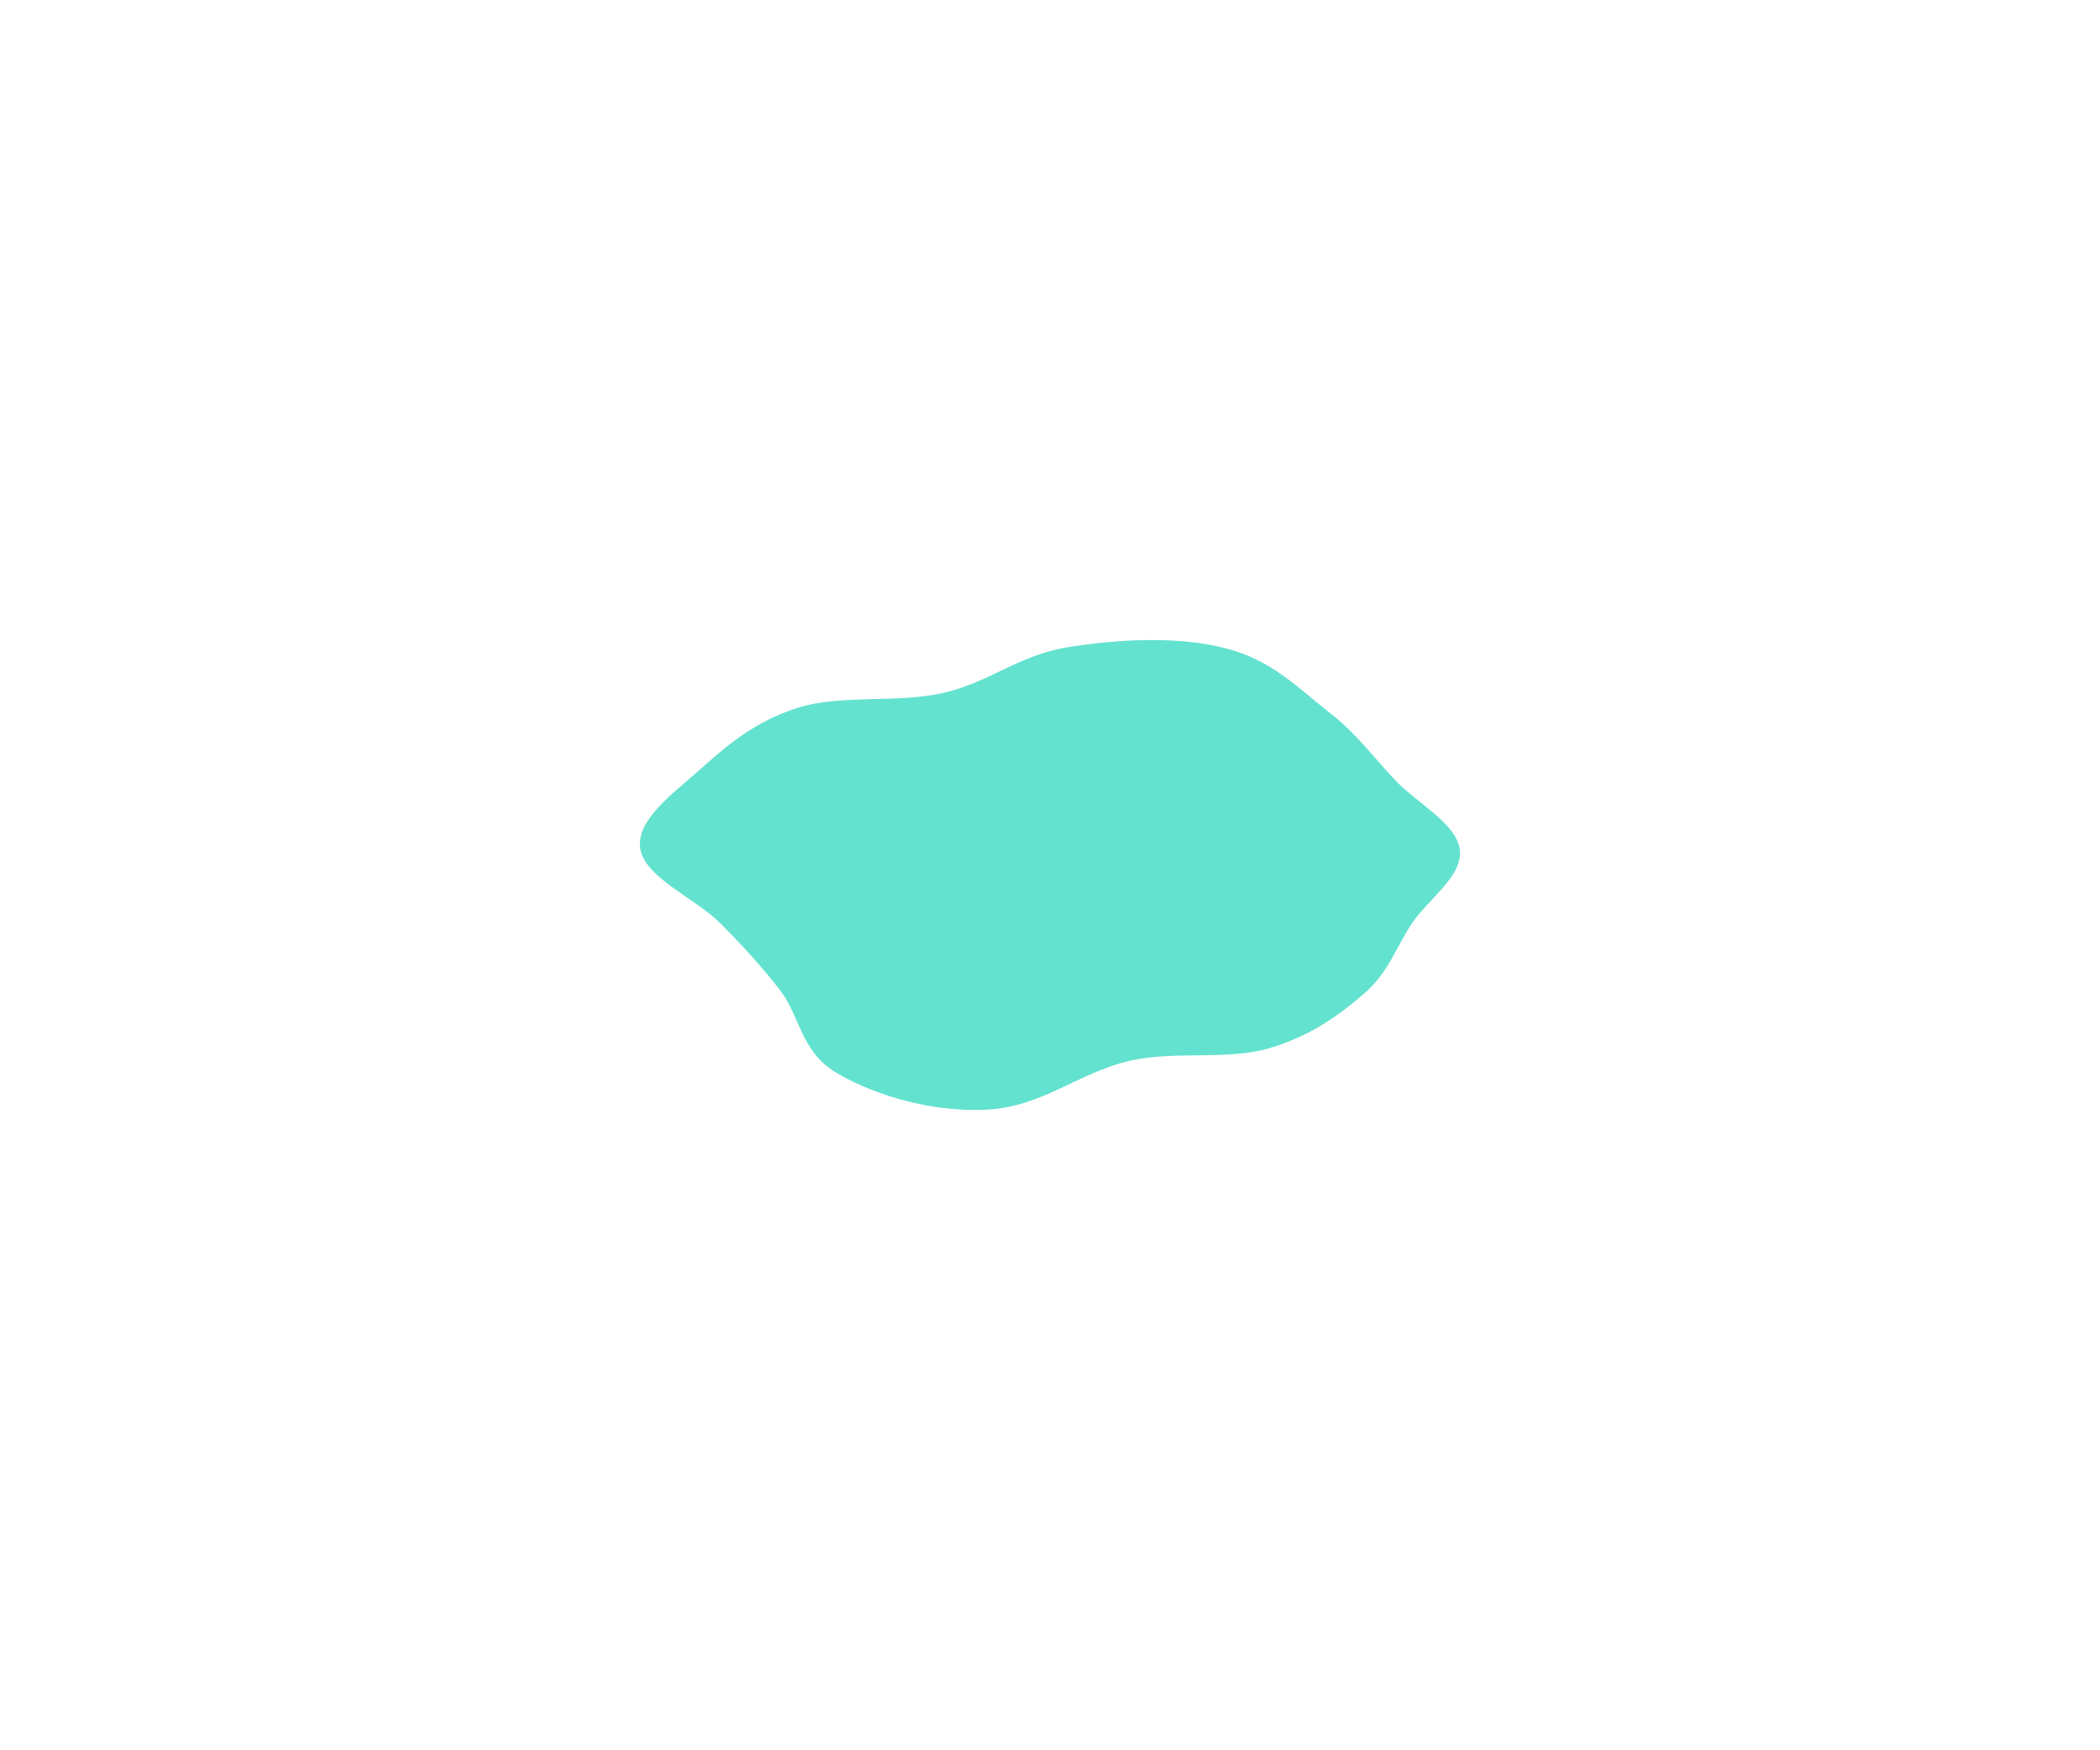 <svg width="1247" height="1039" viewBox="0 0 1247 1039" fill="none" xmlns="http://www.w3.org/2000/svg">
<g filter="url(#filter0_f_28_14)">
<path fill-rule="evenodd" clip-rule="evenodd" d="M633.747 384.324C663.782 379.498 698.315 377.568 726.833 384.641C755.497 391.752 771.041 408.819 789.25 422.896C805.485 435.446 815.591 449.628 828.552 463.277C841.695 477.117 865.116 489.081 866.892 504.657C868.672 520.268 848.046 533.758 838.263 548.45C829.013 562.342 824.648 577.164 810.277 589.677C795.476 602.565 777.839 615.367 753.269 622.456C728.854 629.501 697.891 623.95 672.234 629.51C640.307 636.427 619.473 657.322 585.263 658.86C553.031 660.309 519.546 650.304 497.398 637.37C474.957 624.265 475.705 603.891 462.819 587.355C452.426 574.017 440.818 561.362 428.228 548.606C413.013 533.191 382.576 521.101 380.174 503.618C377.844 486.654 399.375 471.392 415.631 456.907C431.254 442.985 447.945 428.352 473.778 420.208C499.228 412.184 532.459 417.604 559.627 411.51C587.37 405.286 604.983 388.946 633.747 384.324Z" fill="#63E2CF"/>
</g>
<defs>
<filter id="filter0_f_28_14" x="0" y="0" width="1247" height="1039" filterUnits="userSpaceOnUse" color-interpolation-filters="sRGB">
<feFlood flood-opacity="0" result="BackgroundImageFix"/>
<feBlend mode="normal" in="SourceGraphic" in2="BackgroundImageFix" result="shape"/>
<feGaussianBlur stdDeviation="190" result="effect1_foregroundBlur_28_14"/>
</filter>
</defs>
</svg>
